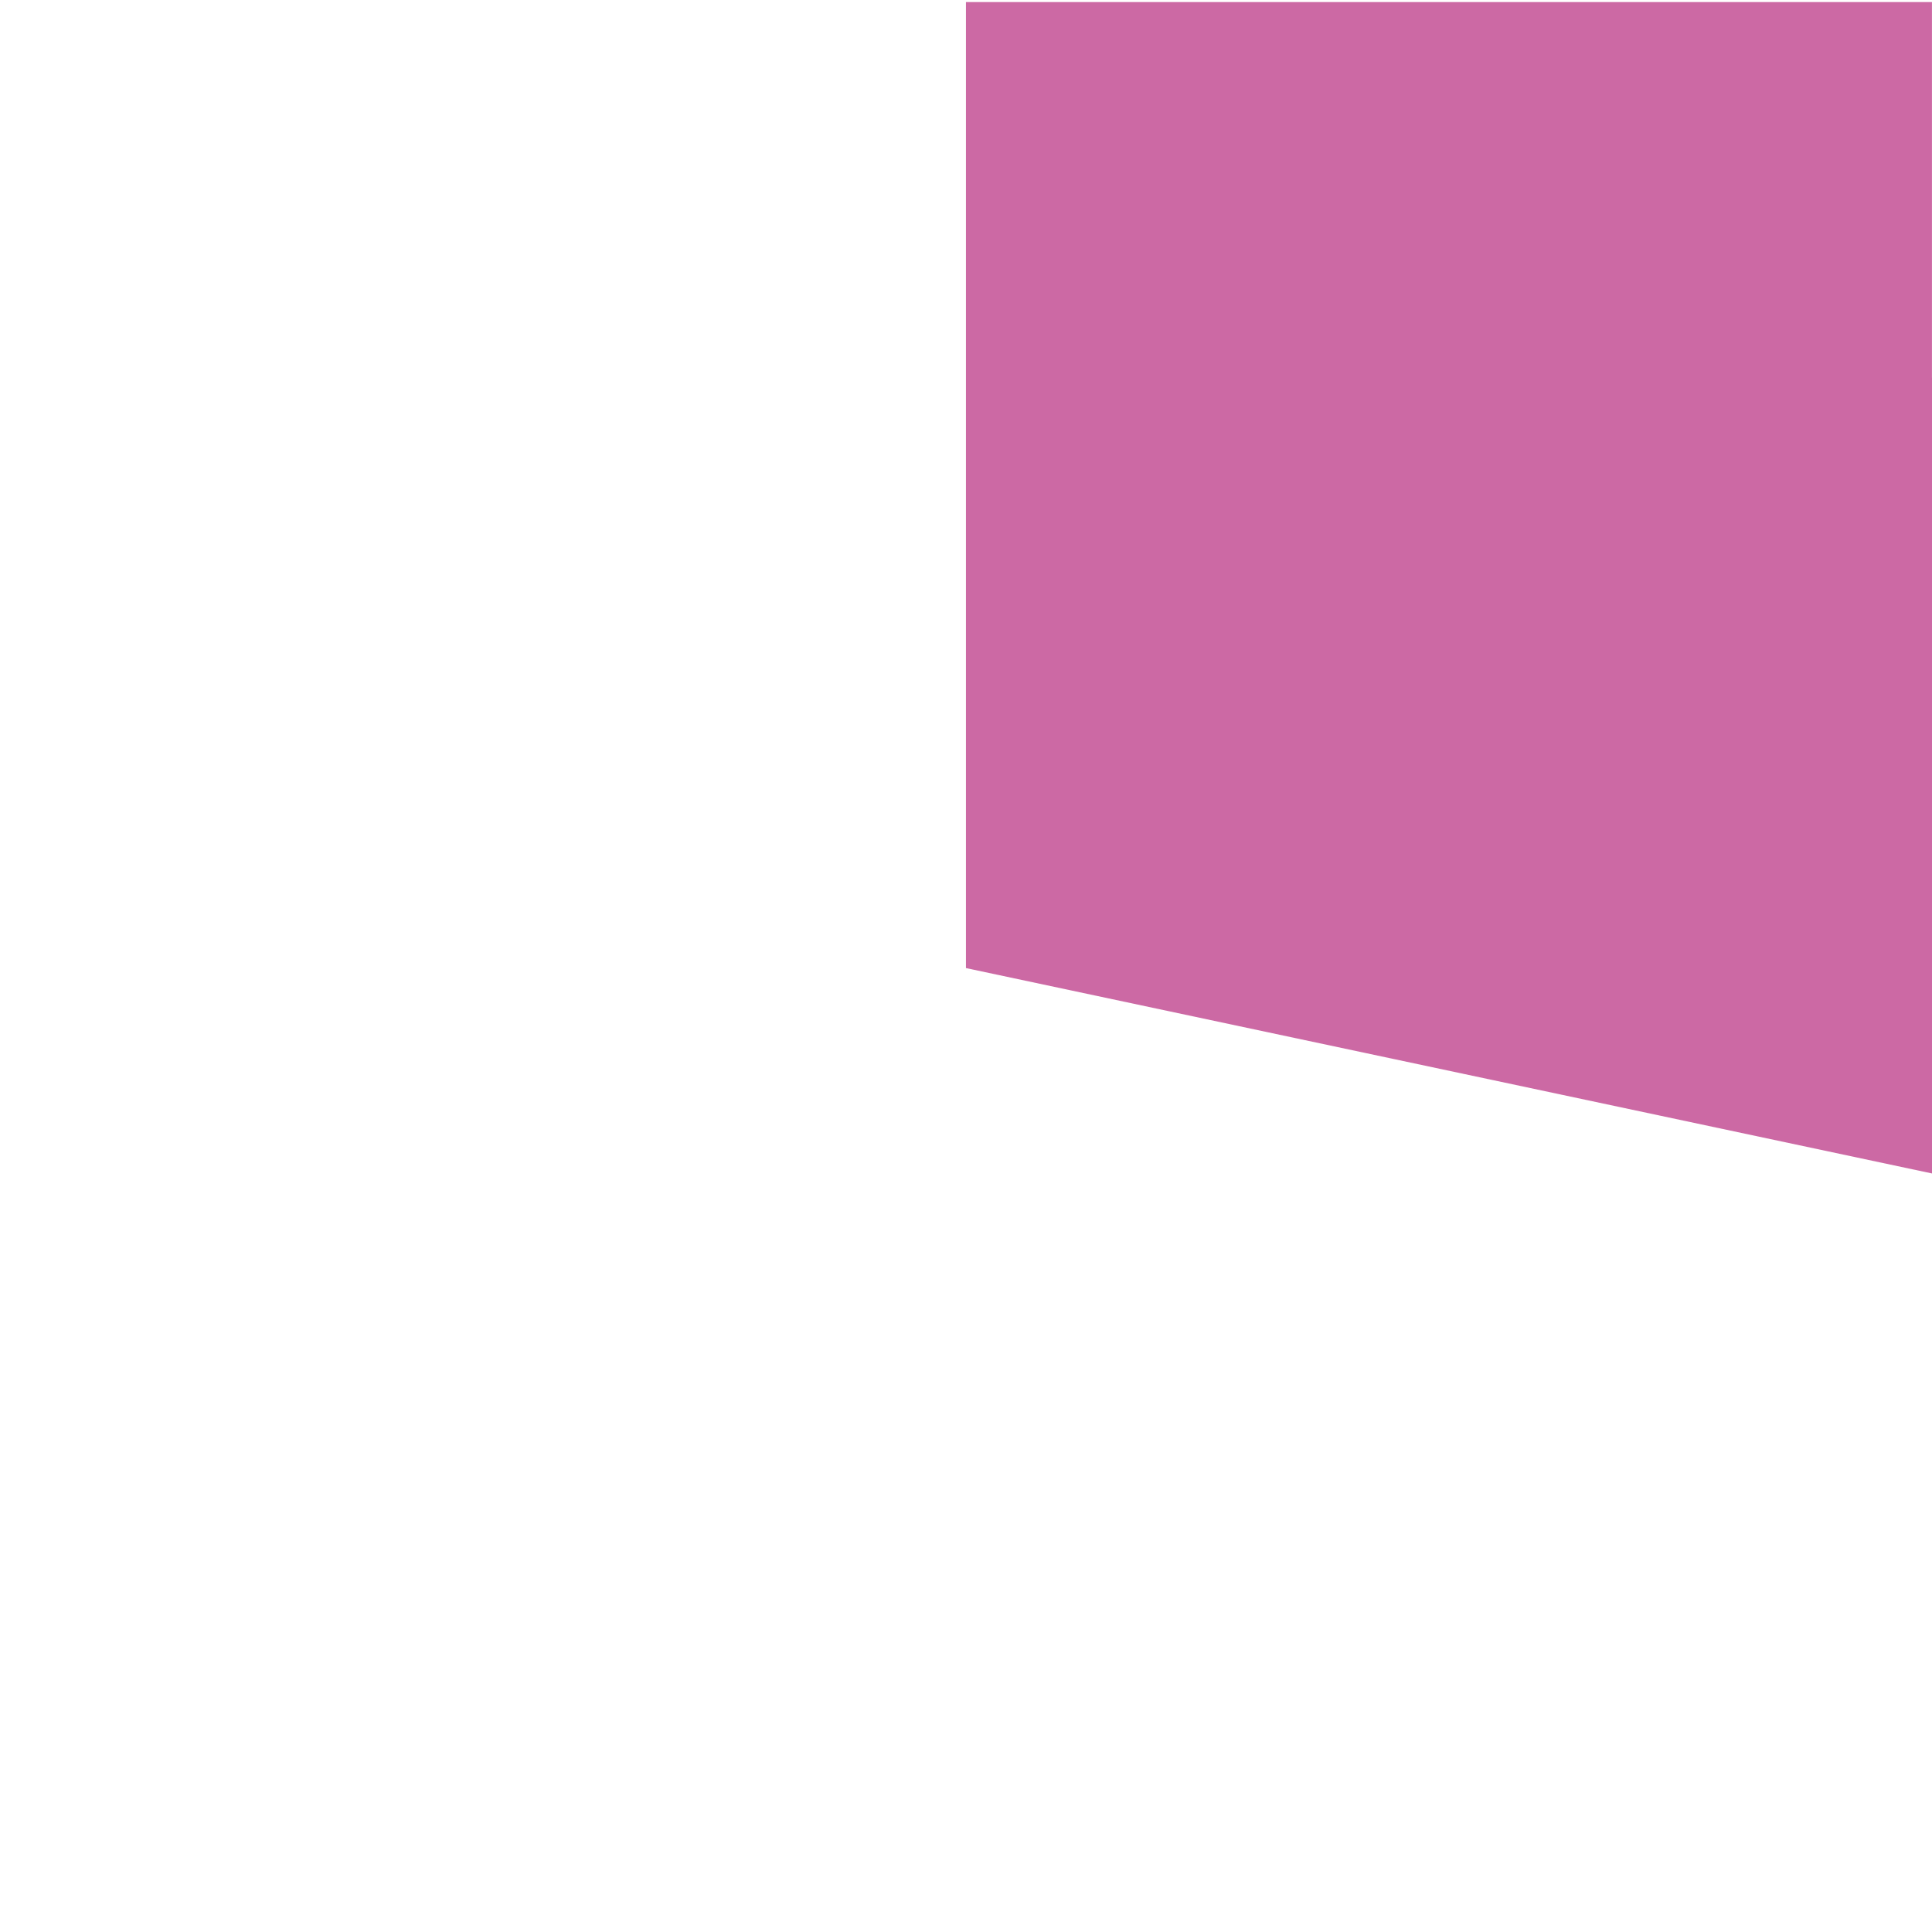 <?xml version="1.0" encoding="utf-8"?>
<!-- Generator: Adobe Illustrator 26.0.0, SVG Export Plug-In . SVG Version: 6.00 Build 0)  -->
<svg version="1.1" id="Layer_1" xmlns="http://www.w3.org/2000/svg" xmlns:xlink="http://www.w3.org/1999/xlink" x="0px" y="0px"
	 viewBox="0 0 500 500" style="enable-background:new 0 0 500 500;" xml:space="preserve">
<style type="text/css">
	.st0{fill:#CC69A4;}
</style>
<path class="st0" d="M500,97.74c0-0.01-0.01-0.01-0.01-0.02V0.54h-250v250H250l250,53.15V97.74z"/>
</svg>

